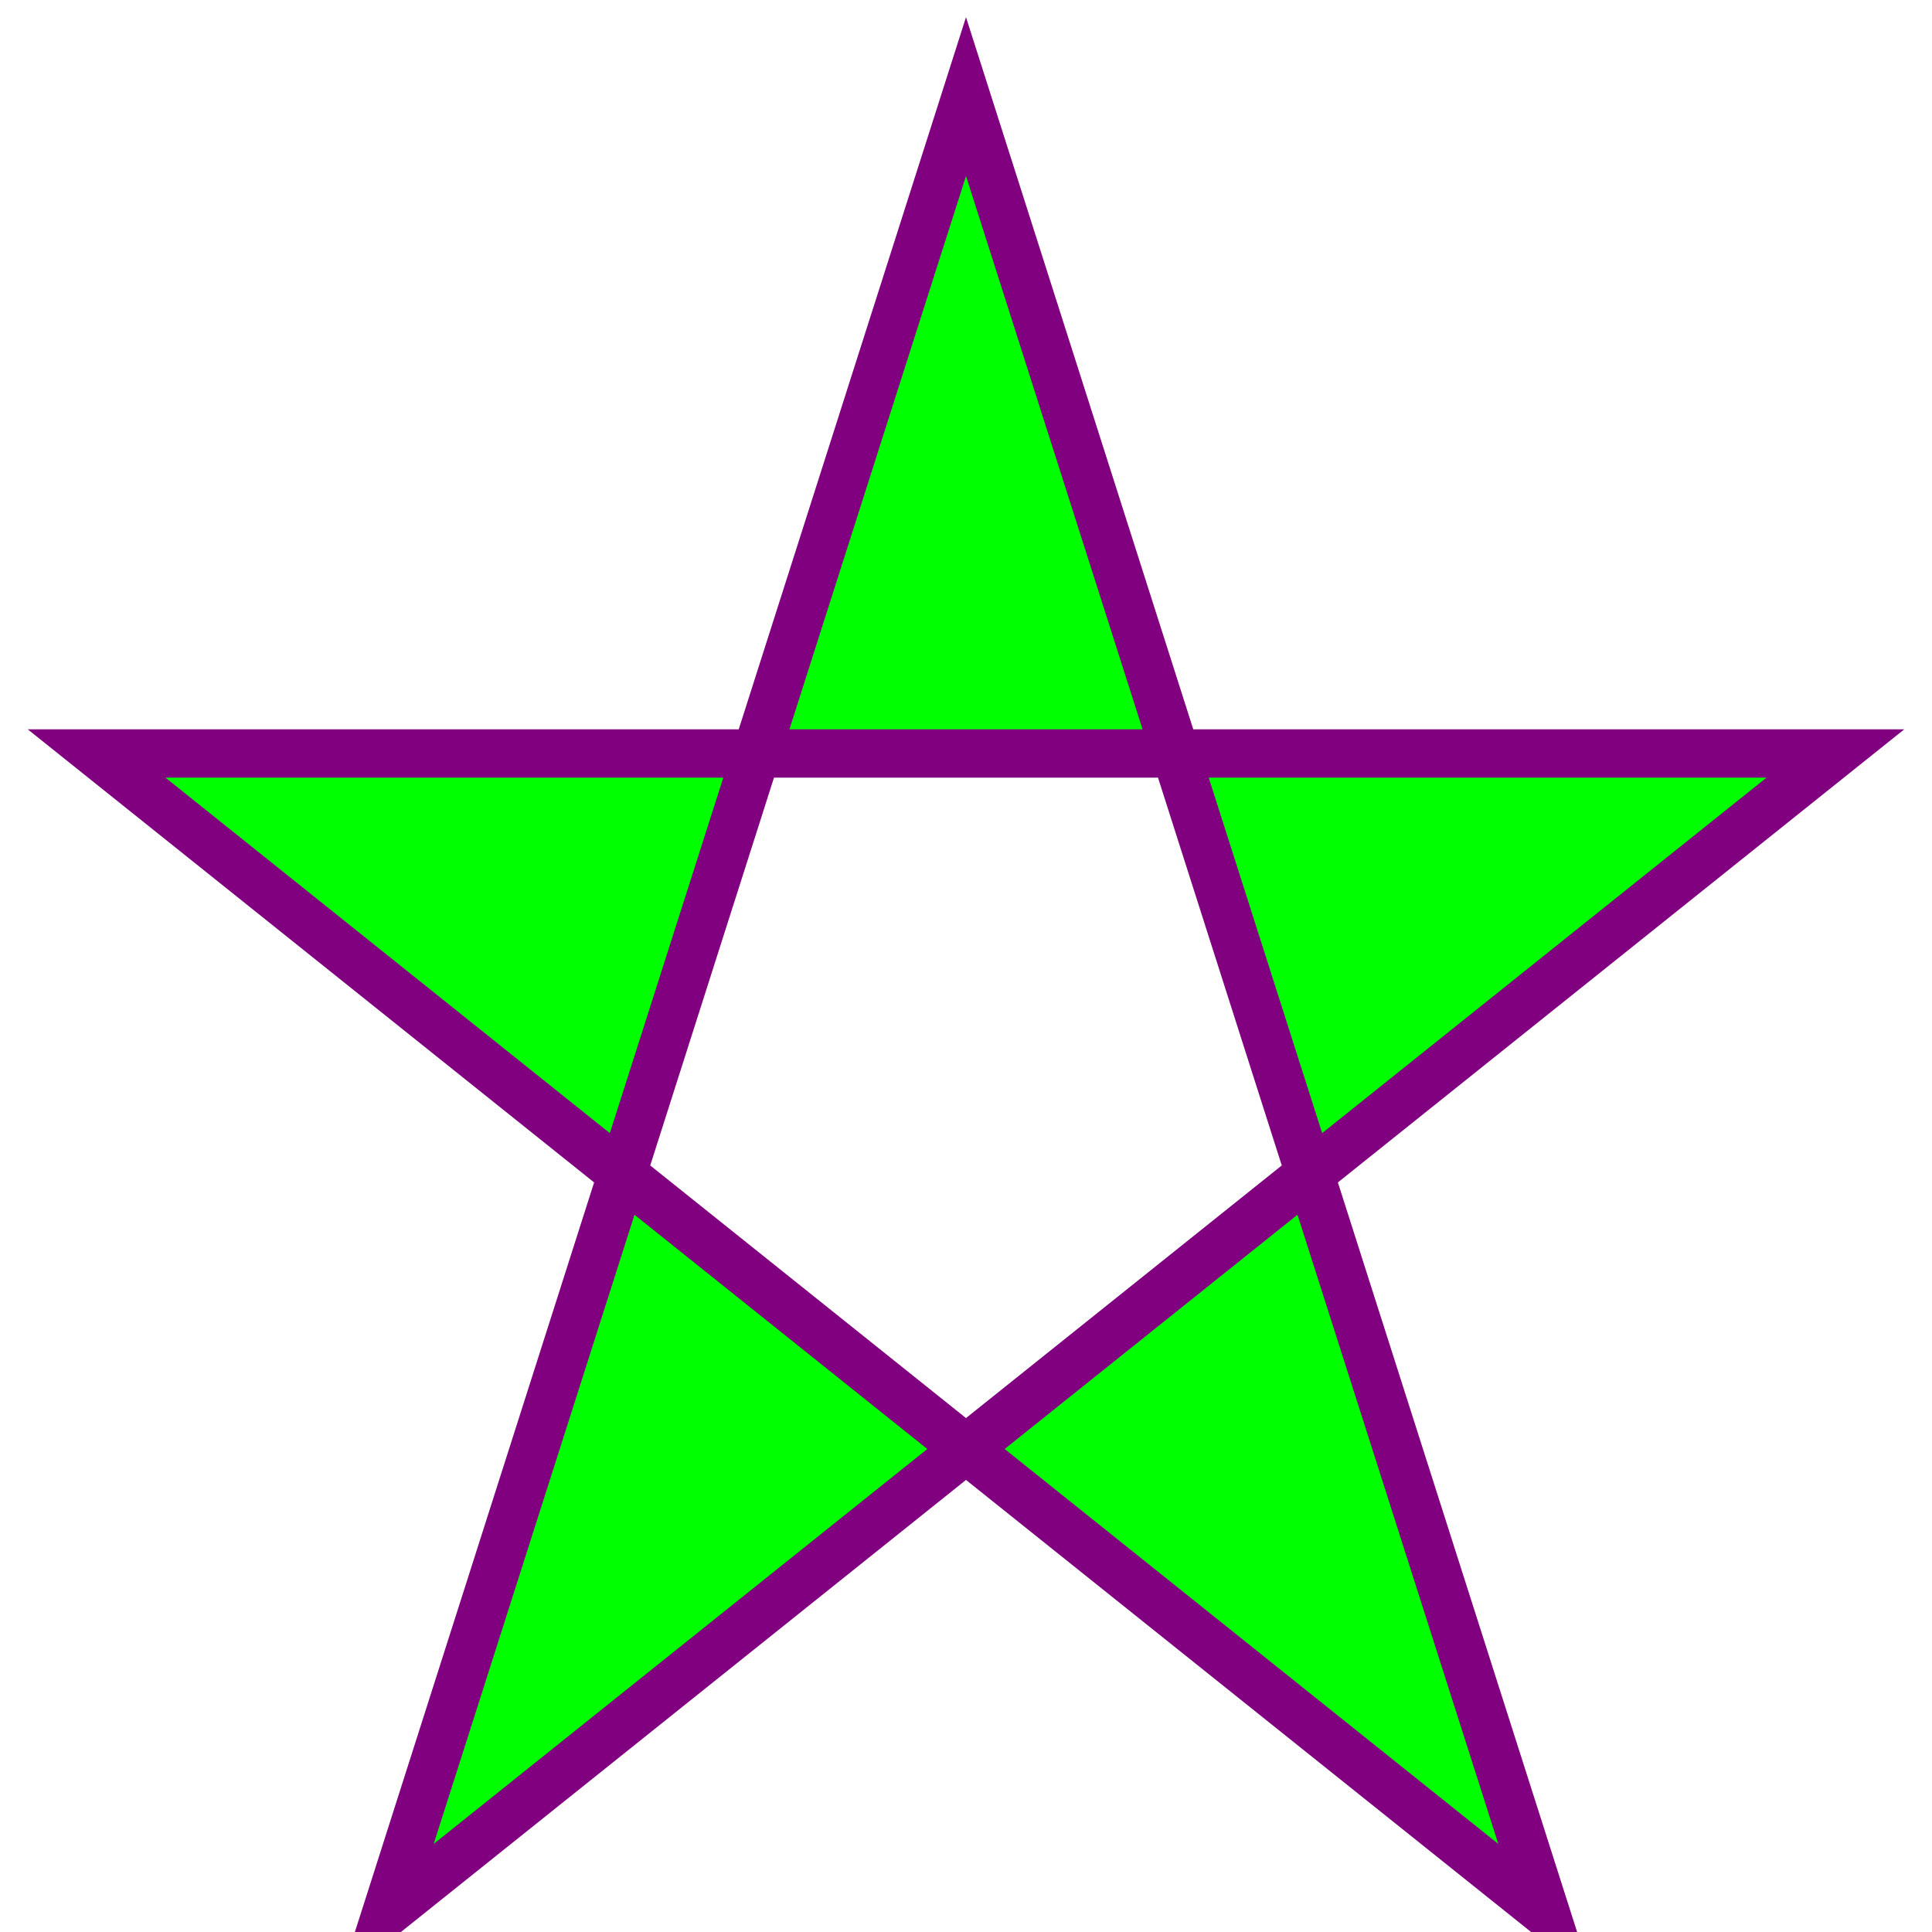 <?xml version="1.0" encoding="utf-8"?>
<!DOCTYPE svg PUBLIC "-//W3C//DTD SVG 20010904//EN"
"http://www.w3.org/TR/2001/REC-SVG-20010904/DTD/svg10.dtd">
<svg width="200px" height="200px" xml:lang="fr"
xmlns="http://www.w3.org/2000/svg"
xmlns:xlink="http://www.w3.org/1999/xlink">
	<title>Line</title>
		 
  <polygon points="100,10 40,198 190,78 10,78 160,198"
  style="fill:lime;stroke:purple;stroke-width:5;fill-rule:evenodd;" />

</svg>